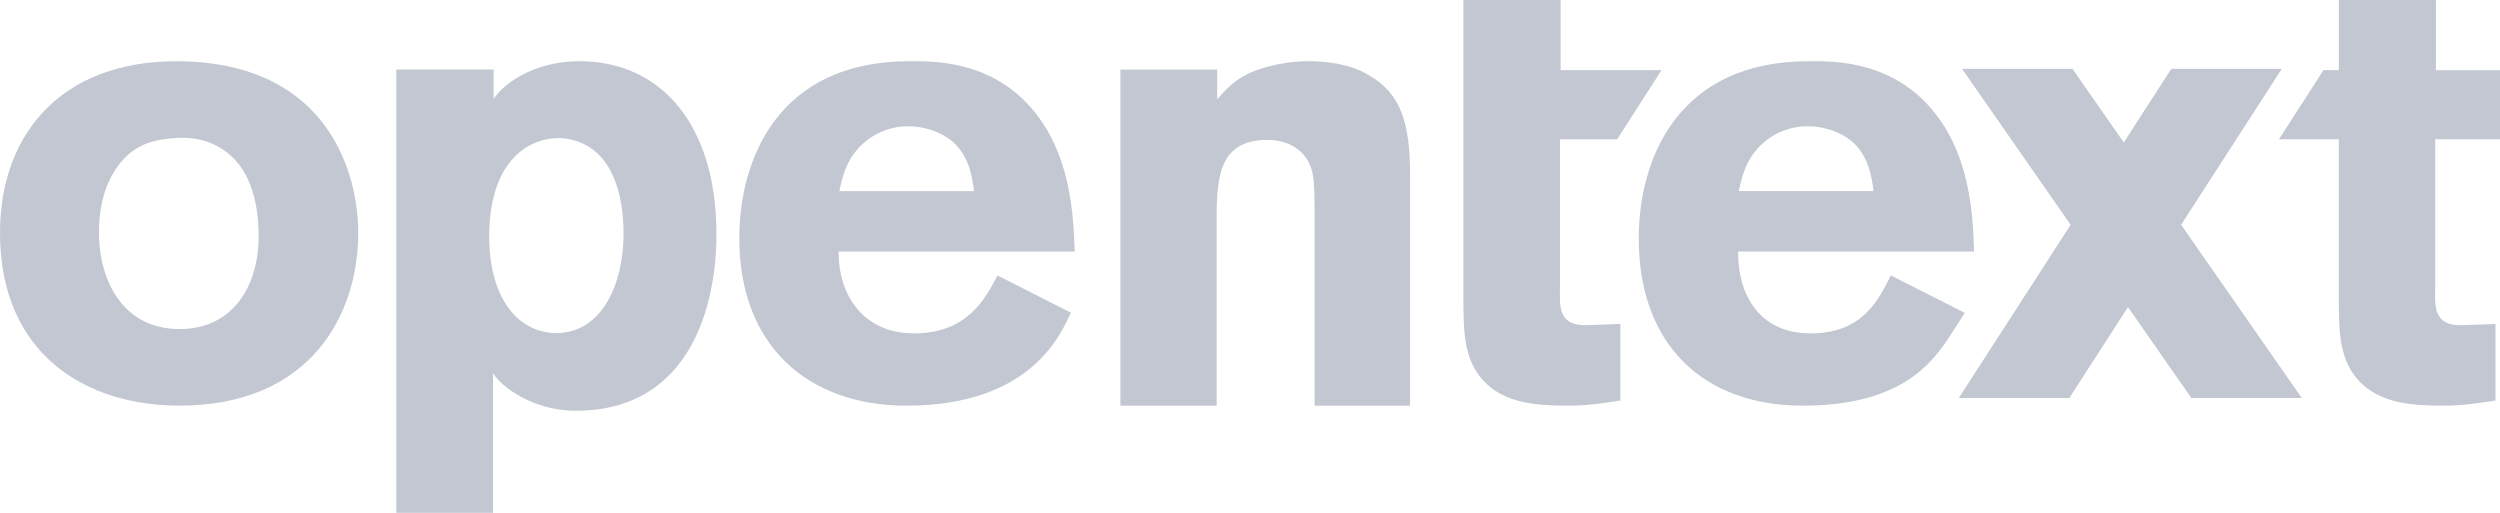 <svg width="78" height="16" viewBox="0 0 78 16" fill="none" xmlns="http://www.w3.org/2000/svg">
<path d="M11.177 7.261C11.177 9.851 9.662 12.656 5.599 12.656C2.669 12.656 0 11.047 0 7.261C0 4.121 2.012 1.708 5.997 1.924C10.241 2.159 11.177 5.397 11.177 7.261ZM3.606 5.287C3.227 5.862 3.088 6.551 3.088 7.24C3.088 8.826 3.885 10.267 5.599 10.267C7.252 10.267 8.069 8.943 8.069 7.374C8.069 6.264 7.791 5.402 7.212 4.866C6.574 4.292 5.857 4.272 5.419 4.311C4.542 4.37 4.024 4.658 3.606 5.287Z" fill="#C2C7D1"/>
<path d="M37.976 3.098C38.268 2.776 38.465 2.534 38.988 2.273C39.577 2.031 40.205 1.908 40.839 1.91C41.442 1.91 42.123 2.011 42.65 2.313C43.72 2.896 43.994 3.842 43.994 5.472V12.656H41.016V6.74C41.016 5.794 40.997 5.45 40.88 5.17C40.646 4.609 40.12 4.365 39.536 4.365C37.959 4.365 37.959 5.673 37.959 6.981V12.656H34.957V2.172H37.976V3.098H37.976Z" fill="#C2C7D1"/>
<path d="M33.411 9.755C33.132 10.339 32.236 12.657 28.279 12.657C25.219 12.657 23.066 10.795 23.066 7.435C23.066 4.96 24.29 1.911 28.357 1.911C28.969 1.911 30.746 1.836 32.069 3.251C33.412 4.685 33.49 6.688 33.53 7.847H26.166C26.146 9.124 26.877 10.401 28.515 10.401C30.174 10.401 30.746 9.321 31.121 8.594L33.411 9.755ZM30.391 5.964C30.332 5.532 30.252 4.962 29.818 4.51C29.443 4.136 28.871 3.94 28.337 3.94C27.753 3.939 27.194 4.181 26.797 4.608C26.382 5.06 26.283 5.532 26.185 5.964L30.391 5.964Z" fill="#C2C7D1"/>
<path d="M75.979 4.346H78V2.19H76.001V0H72.972V2.188H72.493L71.103 4.346H72.97V9.287C72.97 10.284 72.99 11.022 73.406 11.64C74.059 12.597 75.207 12.656 76.256 12.656C76.808 12.656 77.206 12.597 77.859 12.497V10.108L76.771 10.148C75.959 10.148 75.959 9.609 75.979 8.971L75.979 4.346Z" fill="#C2C7D1"/>
<path d="M45.658 0H48.691V2.188H51.841L50.455 4.347H48.672V8.971C48.652 9.609 48.652 10.147 49.465 10.147L50.555 10.107V12.497C49.901 12.597 49.505 12.656 48.949 12.656C47.899 12.656 46.748 12.596 46.094 11.639C45.678 11.021 45.658 10.284 45.658 9.287V0H45.658Z" fill="#C2C7D1"/>
<path d="M61.303 9.762L60.725 10.651C60.184 11.441 59.165 12.657 56.246 12.657C53.186 12.657 51.129 10.795 51.129 7.435C51.129 4.96 52.353 1.911 56.419 1.911C57.032 1.911 58.809 1.836 60.131 3.251C61.474 4.685 61.553 6.688 61.592 7.847H54.23C54.21 9.124 54.845 10.401 56.486 10.401C58.144 10.401 58.621 9.321 58.995 8.594L61.303 9.762ZM58.456 5.961C58.396 5.53 58.317 4.959 57.883 4.508C57.507 4.134 56.935 3.938 56.402 3.938C55.817 3.937 55.258 4.179 54.861 4.606C54.447 5.057 54.347 5.529 54.249 5.961L58.456 5.961Z" fill="#C2C7D1"/>
<path d="M71.816 12.418L68.051 7.013L71.191 2.149H67.744L66.262 4.445L64.662 2.149H61.216L64.604 7.013L61.115 12.418H64.561L66.393 9.581L68.37 12.418H71.816Z" fill="#C2C7D1"/>
<path d="M15.401 3.087C15.689 2.642 16.614 1.91 18.083 1.91C20.59 1.91 22.353 3.844 22.353 7.314C22.353 9.448 21.589 12.816 17.957 12.816C16.651 12.816 15.638 12.076 15.382 11.64V16H12.365V2.17H15.401V3.087ZM17.438 4.309C16.83 4.306 16.257 4.594 15.89 5.088C15.46 5.626 15.263 6.461 15.263 7.37C15.263 8.593 15.616 9.337 15.988 9.764C16.332 10.157 16.822 10.385 17.34 10.393C18.808 10.393 19.455 8.818 19.455 7.296C19.455 6.018 19.082 4.661 17.849 4.364C17.715 4.327 17.576 4.308 17.438 4.308V4.309Z" fill="#C2C7D1"/>
</svg>
